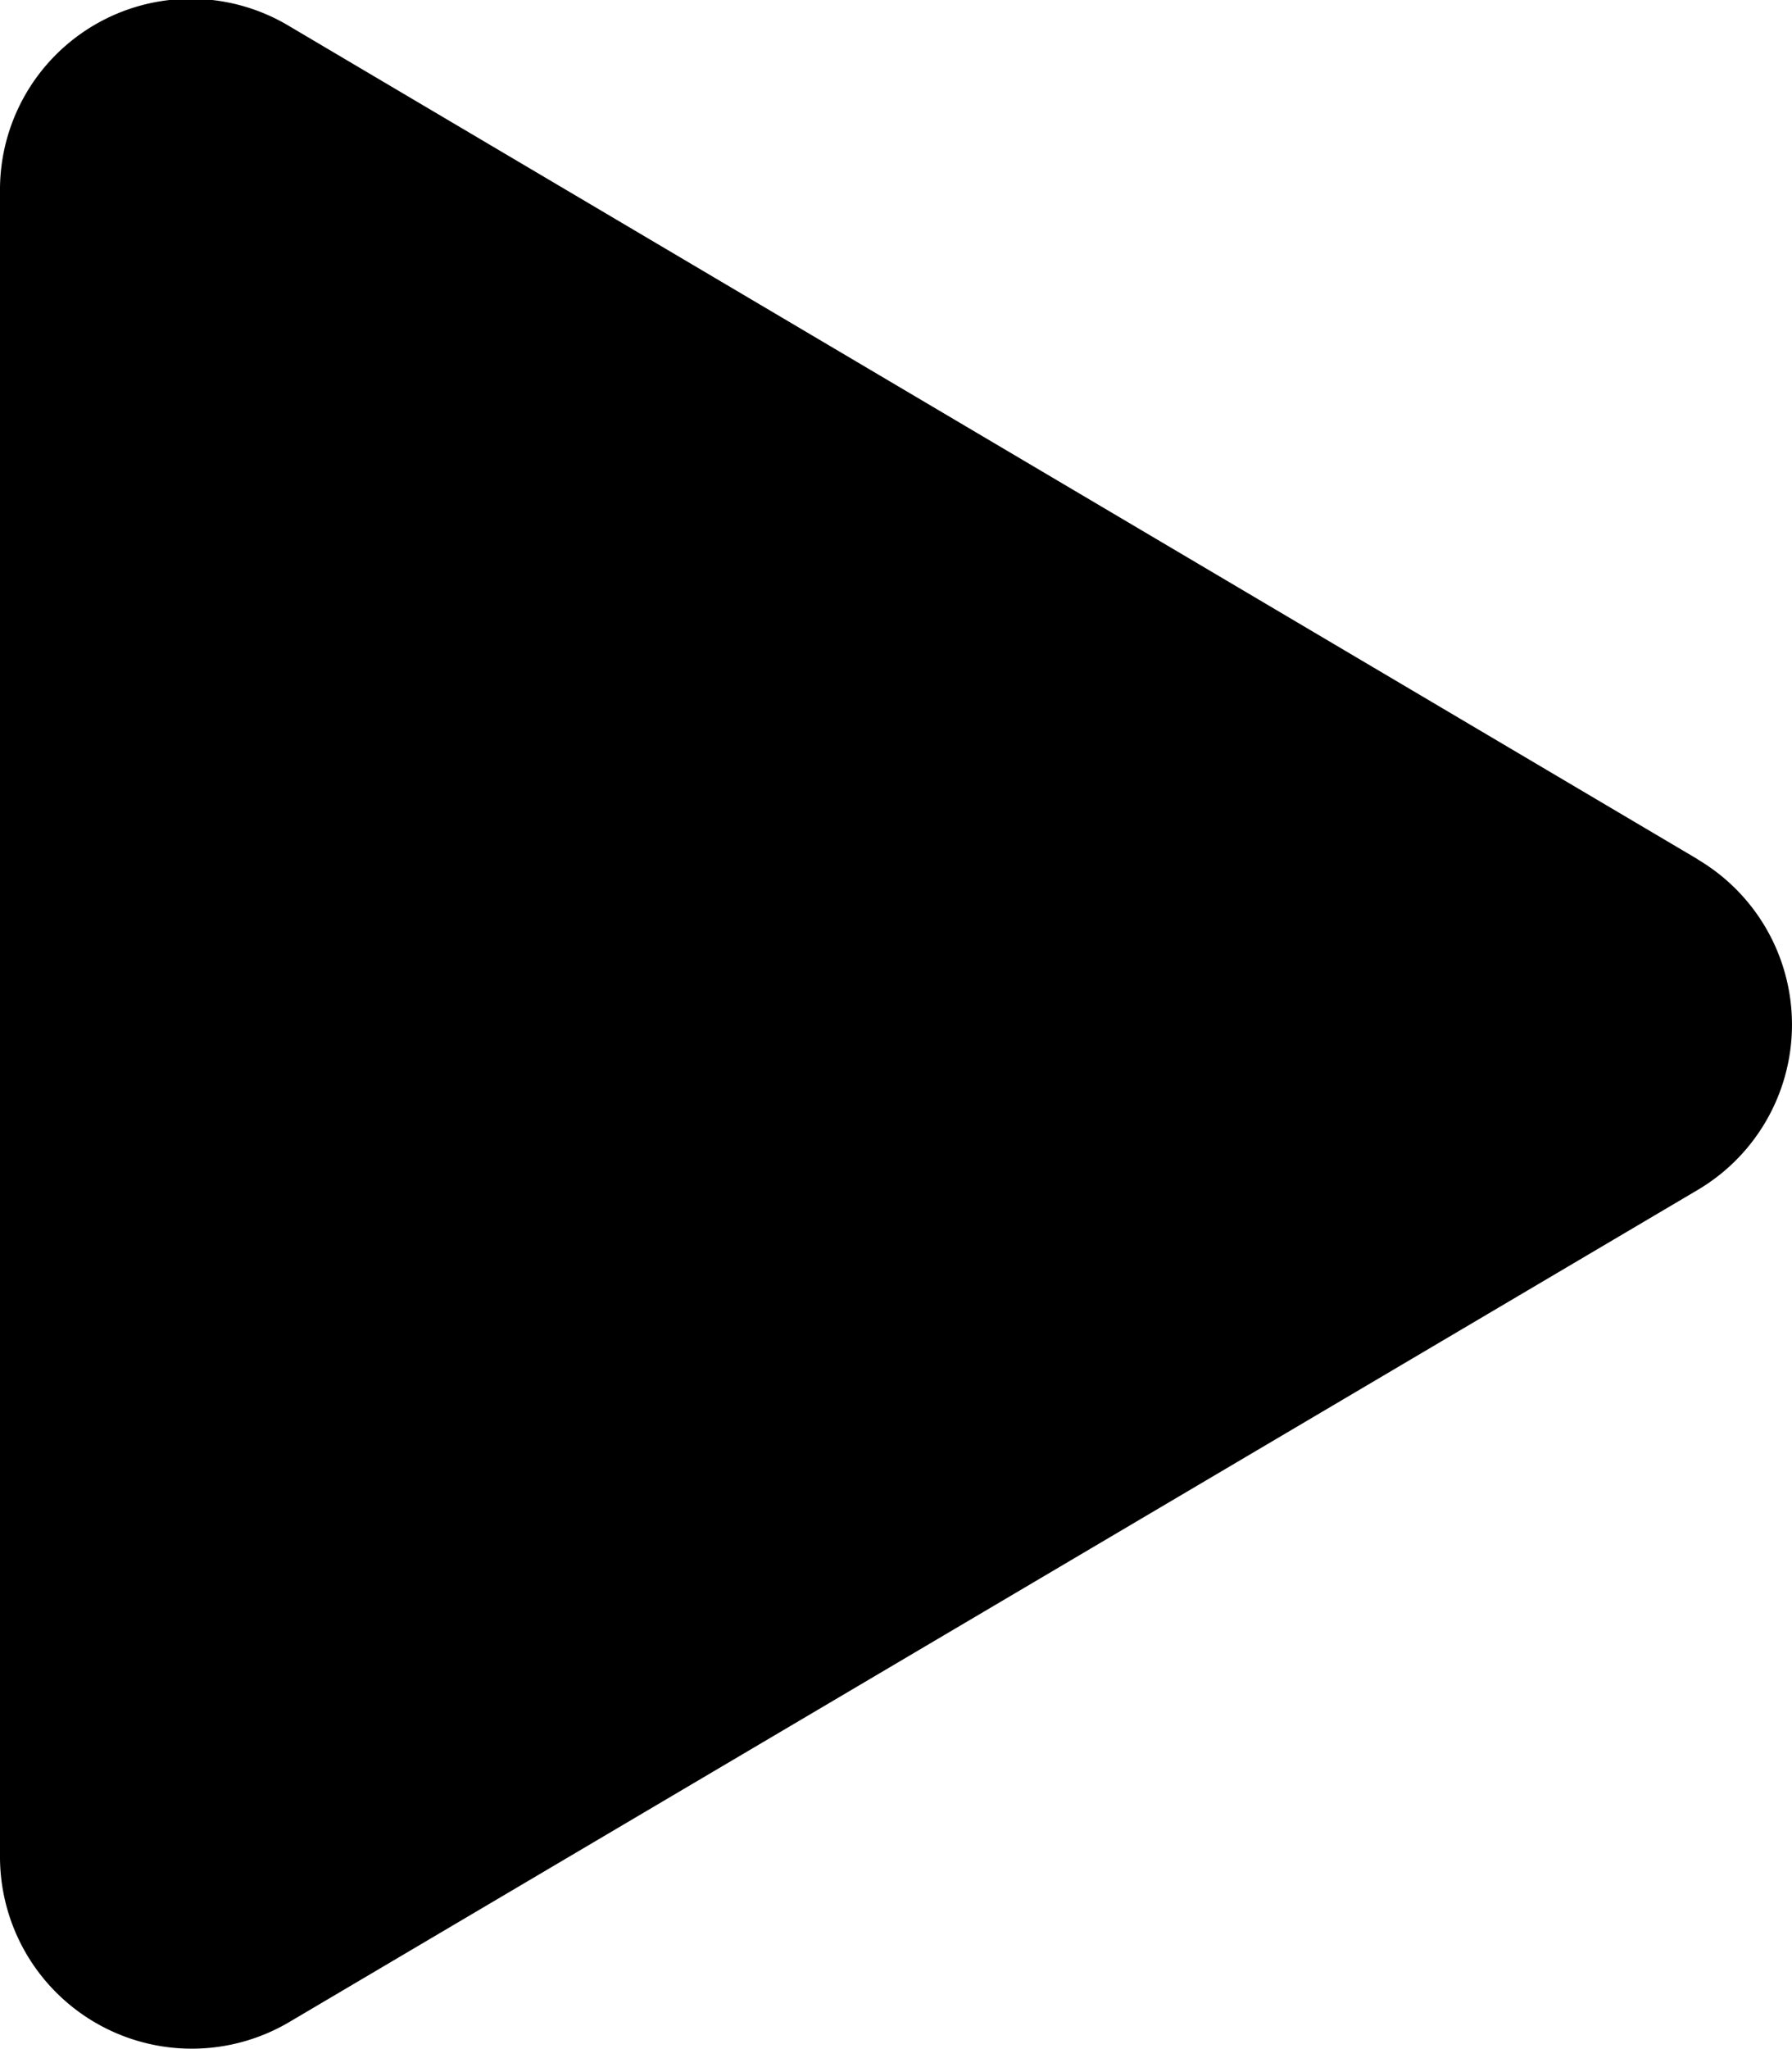 <svg xmlns="http://www.w3.org/2000/svg" width="15.518" height="17.736" viewBox="0 0 15.518 17.736">
  <path id="play-solid" d="M14.7,7.468,2.508.26A1.653,1.653,0,0,0,0,1.69V16.1a1.661,1.661,0,0,0,2.508,1.431l12.193-7.2a1.661,1.661,0,0,0,0-2.861Z" transform="translate(0 -0.032)"/>
</svg>
